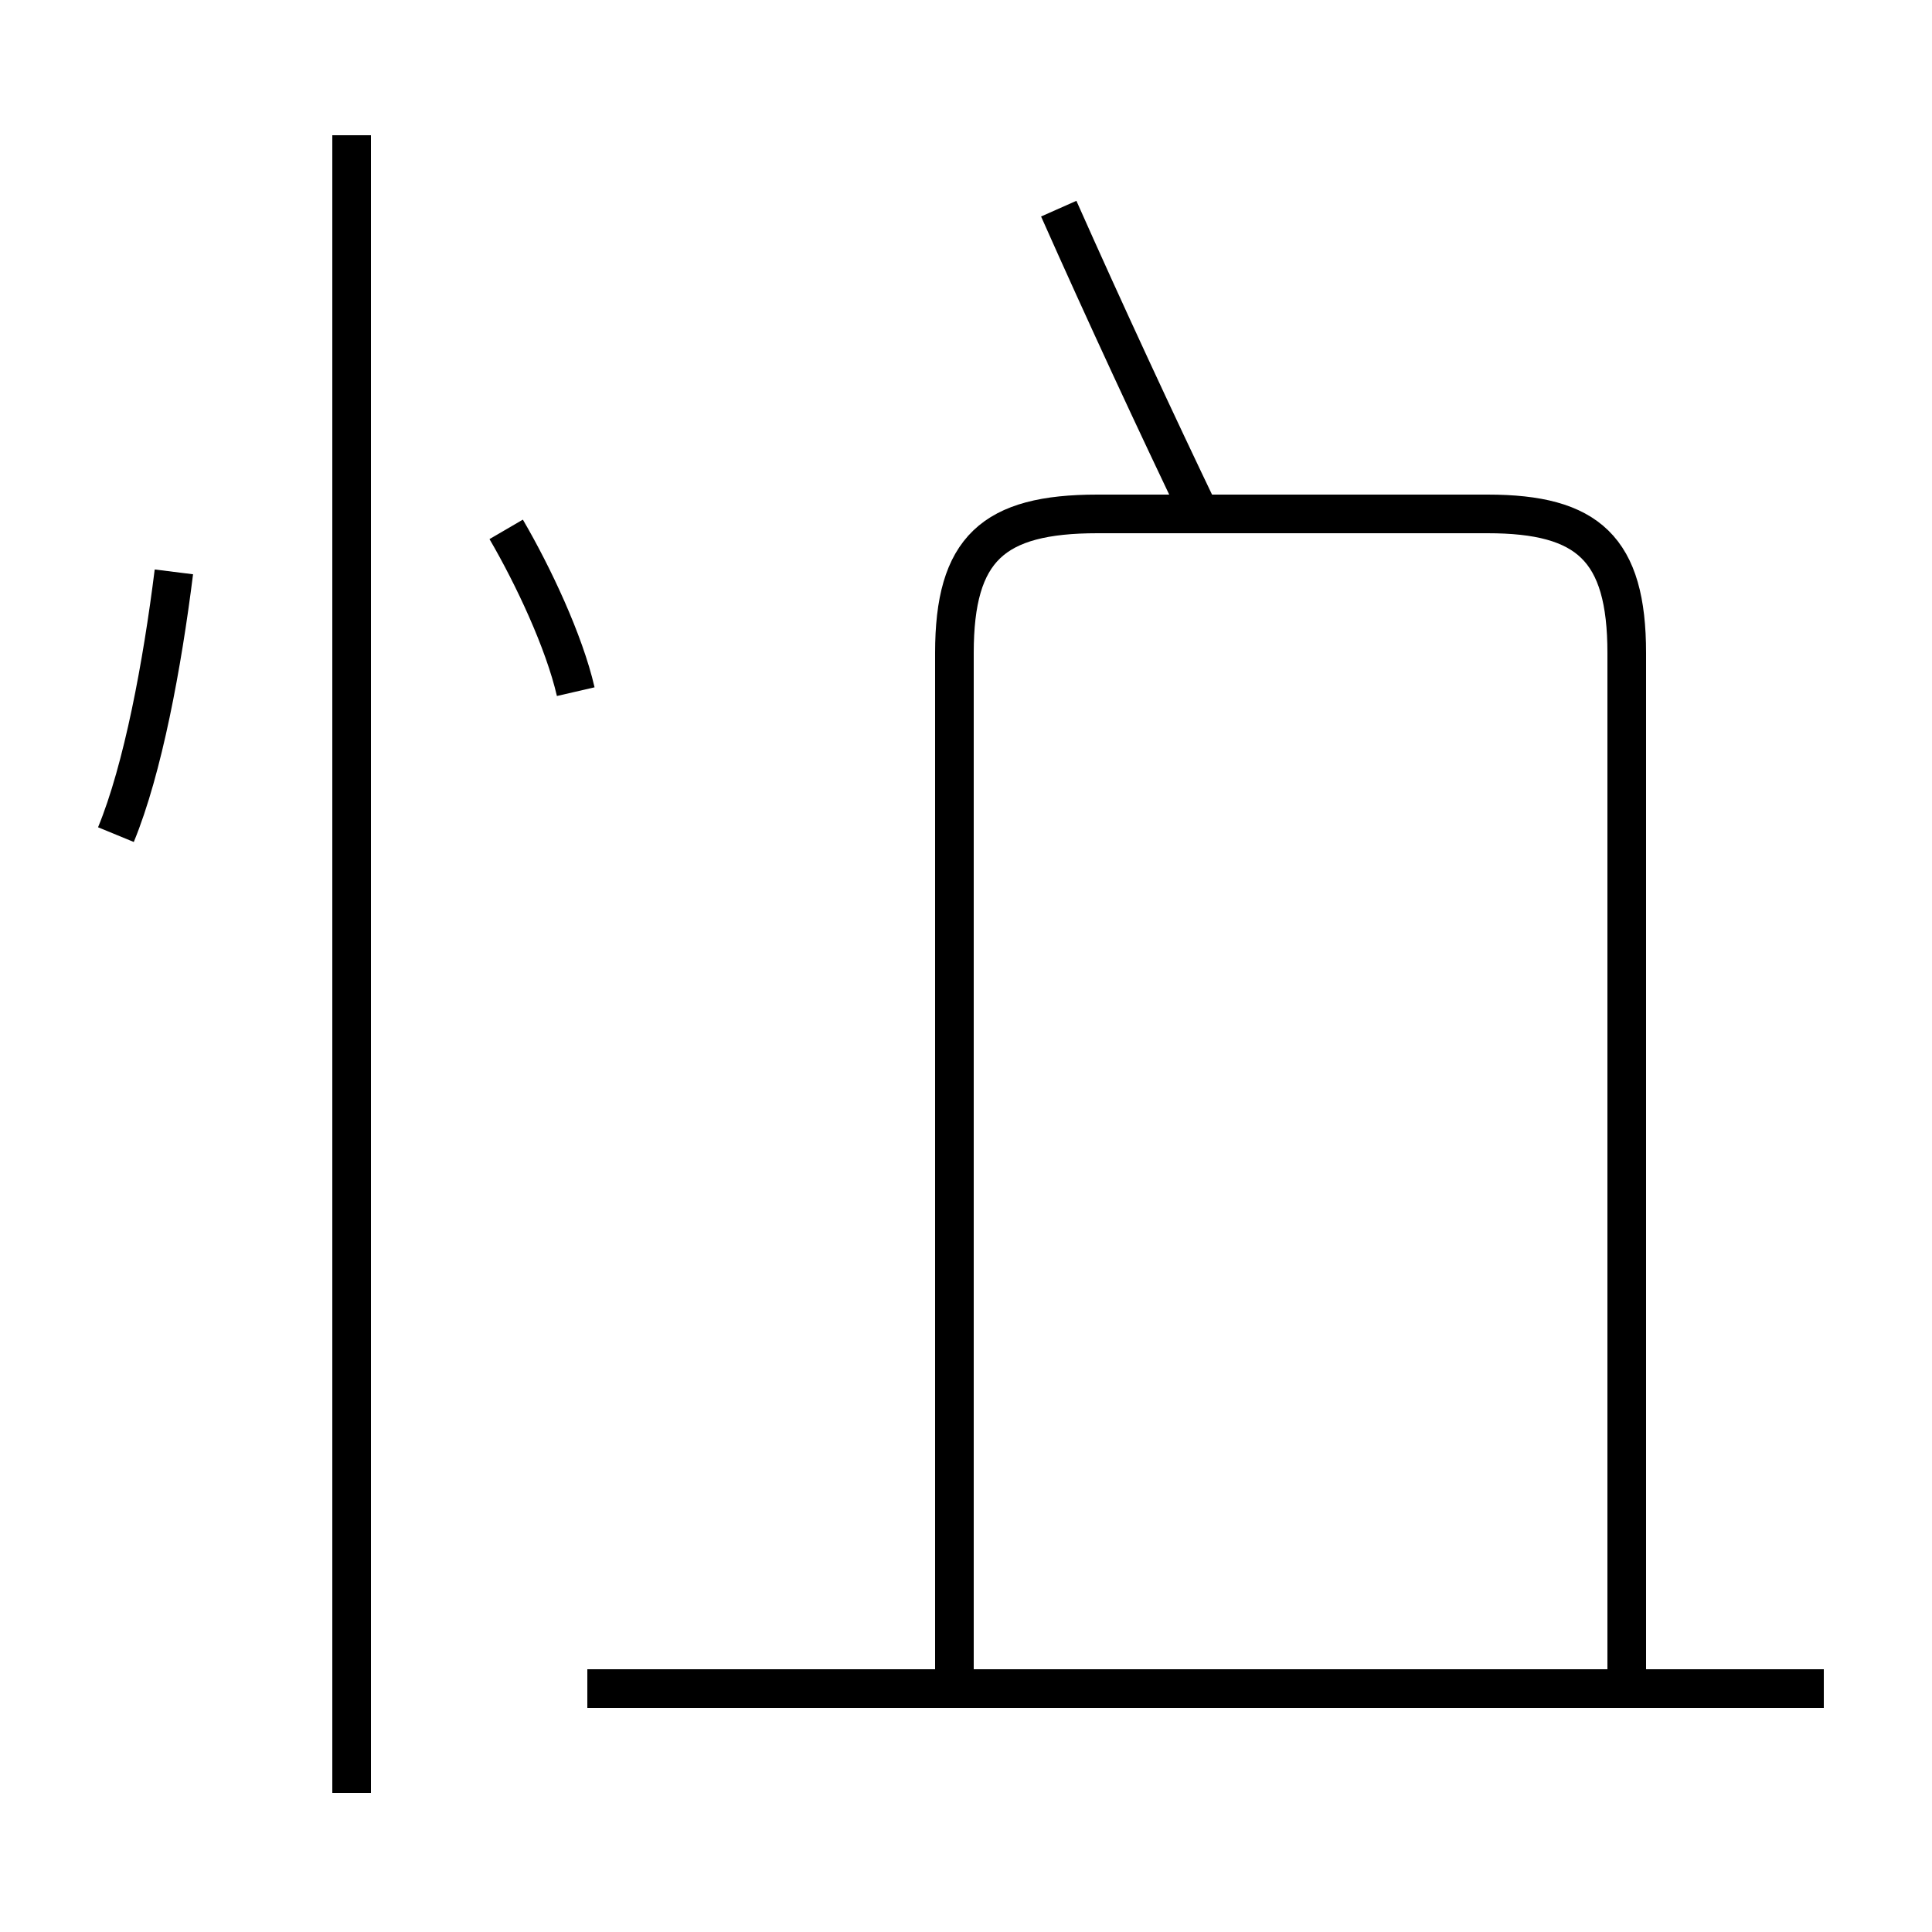 <?xml version='1.0' encoding='utf8'?>
<svg viewBox="0.0 -44.0 50.0 50.0" version="1.1" xmlns="http://www.w3.org/2000/svg">
<rect x="0.0" y="-44.0" width="50.0" height="50.0" fill="#808080" stroke="none"/>
<rect x="-1000" y="-1000" width="2000" height="2000" stroke="white" fill="white"/>
<g style="fill:none; stroke:#000000;  stroke-width:1">
<path d="M 47.2 0.3 L 15.2 0.3 M 24.7 0.7 L 24.7 27.1 C 24.7 29.8 25.7 30.7 28.4 30.7 L 38.5 30.7 C 41.1 30.7 42.1 29.8 42.1 27.1 L 42.1 0.7 M 31.1 30.6 C 29.9 33.1 28.6 35.9 27.4 38.6 M 9.1 -2.4 L 9.1 40.5 M 3.0 22.4 C 3.7 24.1 4.2 26.8 4.5 29.2 M 14.9 26.1 C 14.6 27.4 13.8 29.1 13.1 30.3 " transform="scale(1, -1)" />
</g>
</svg>